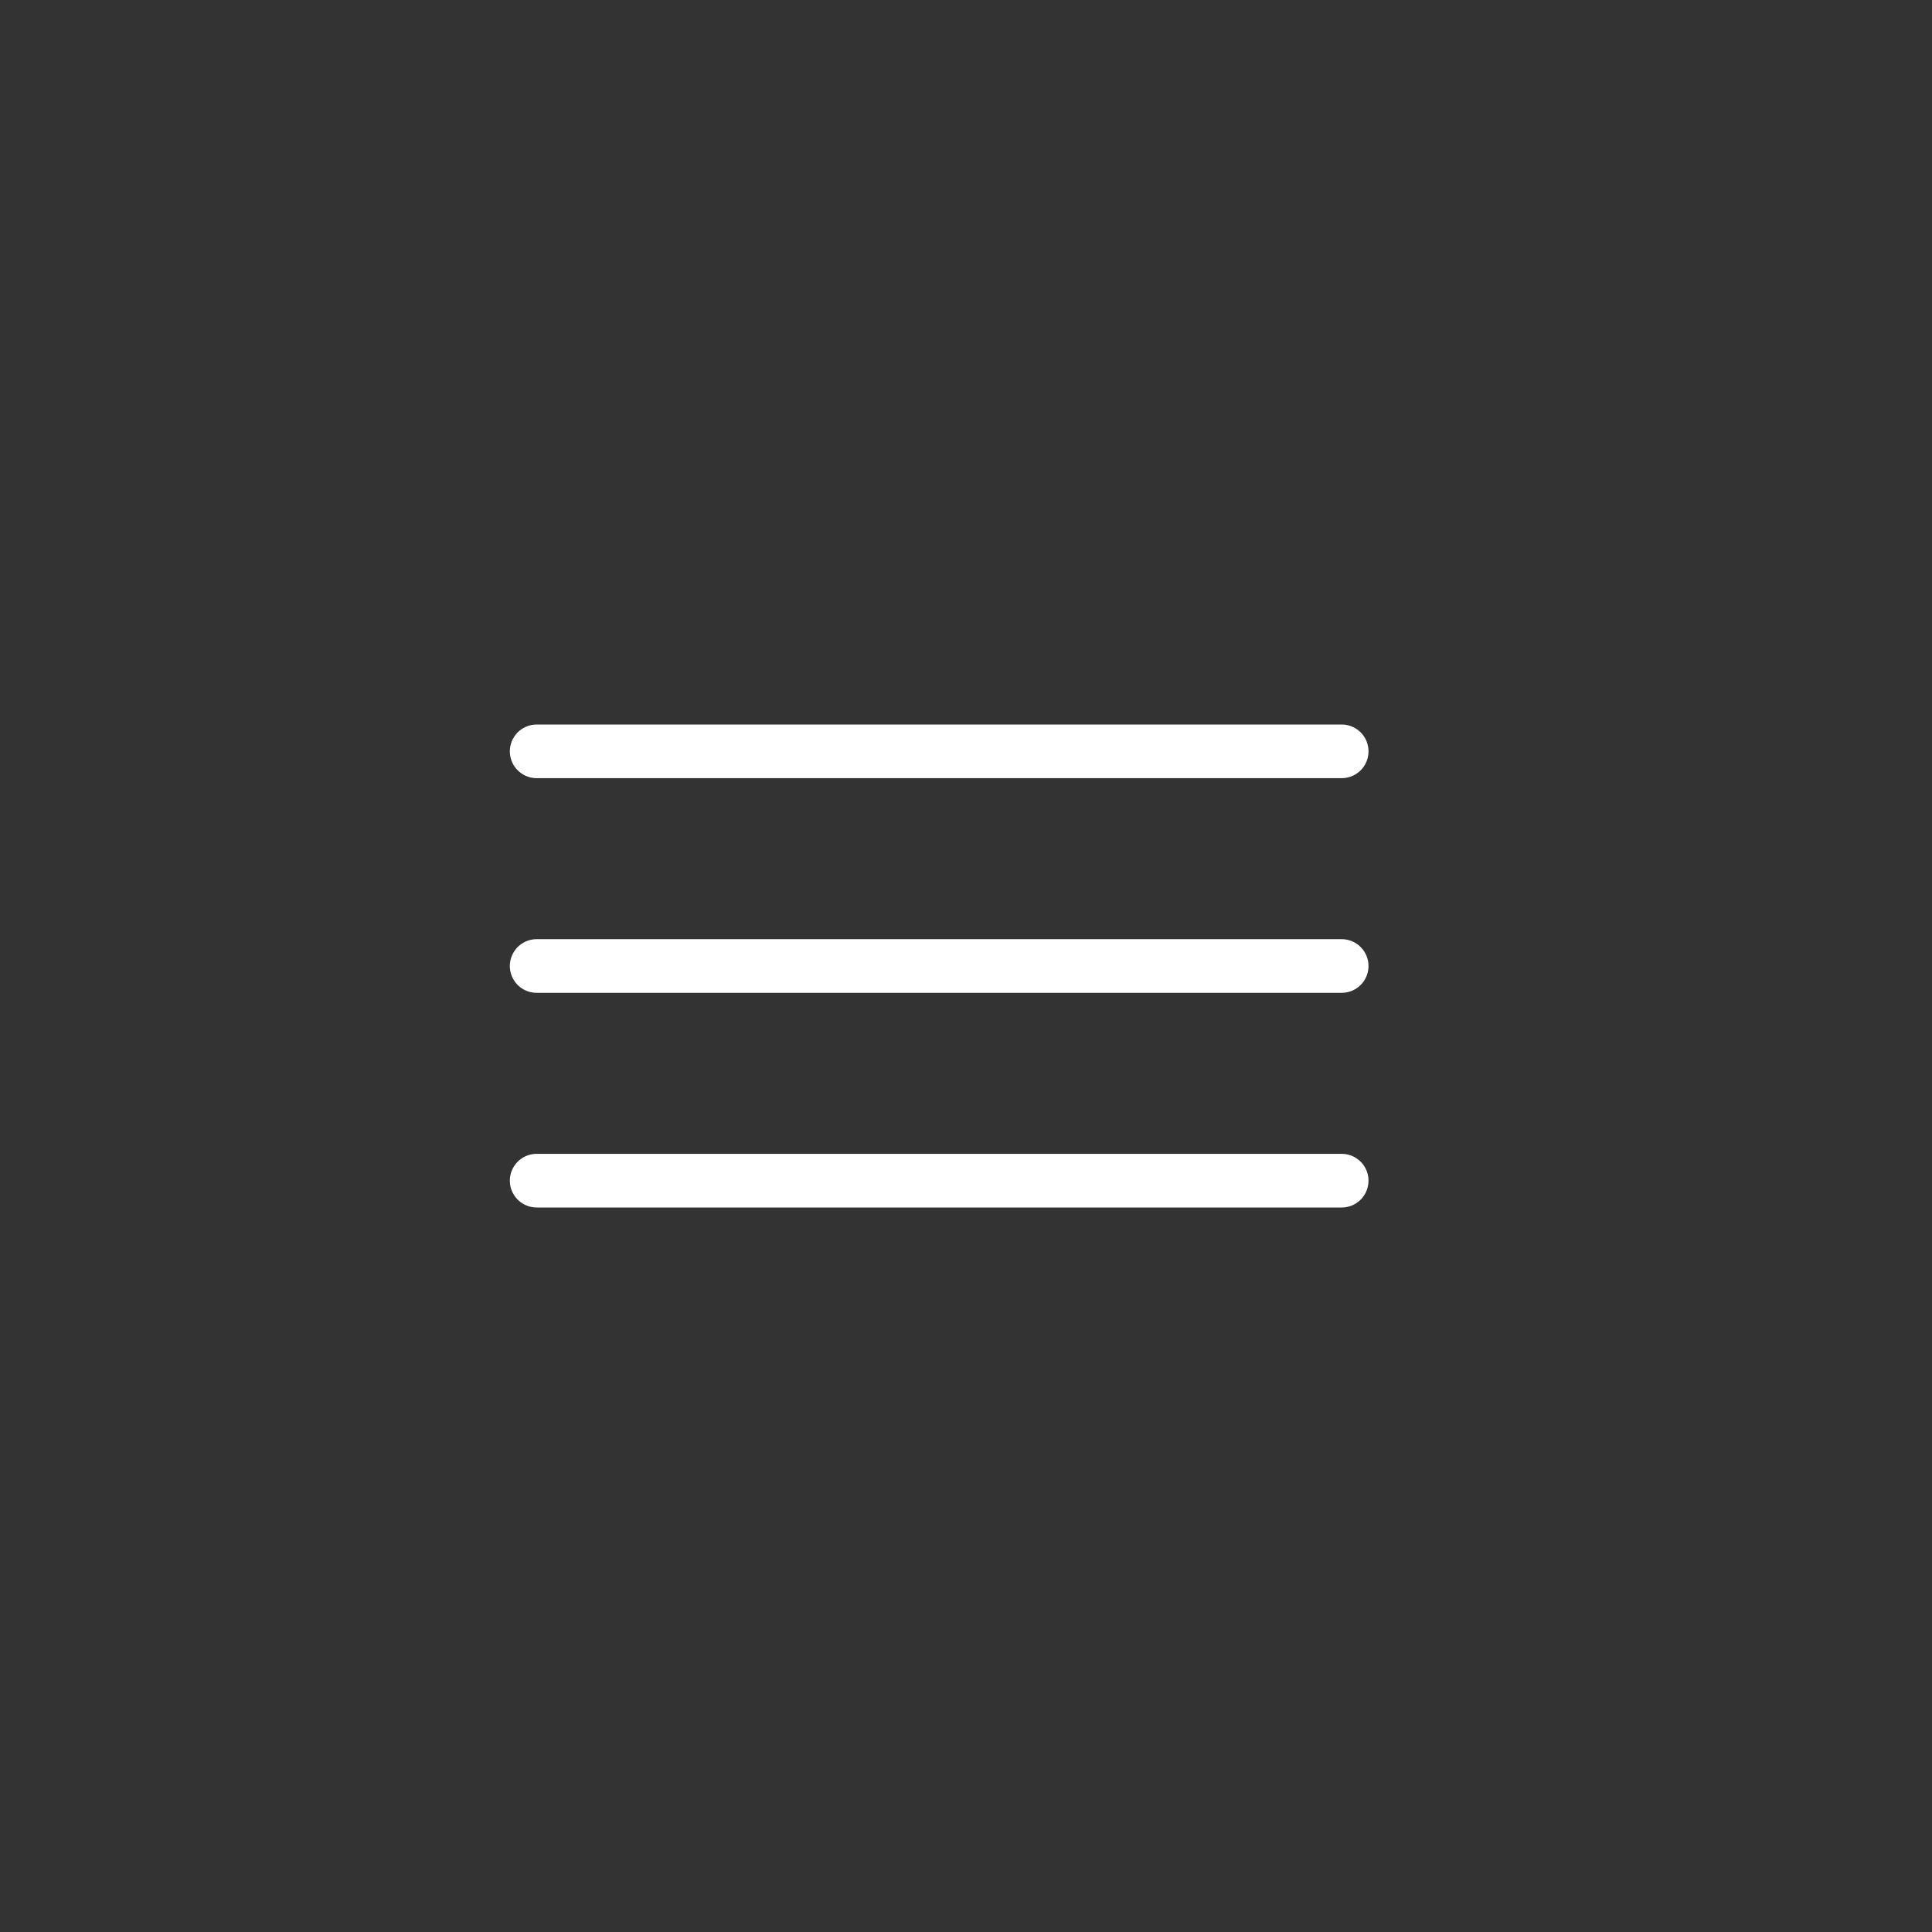 <svg width="72" height="72" viewBox="0 0 72 72" fill="none" xmlns="http://www.w3.org/2000/svg">
    <rect x="0" y="0" width="72" height="72" fill="#333333" stroke="none"/>
    <path d="M20 28H50" stroke="white" stroke-width="2" stroke-linecap="round"/>
    <path d="M20 36H50" stroke="white" stroke-width="2" stroke-linecap="round"/>
    <path d="M20 44H50" stroke="white" stroke-width="2" stroke-linecap="round"/>
</svg>
